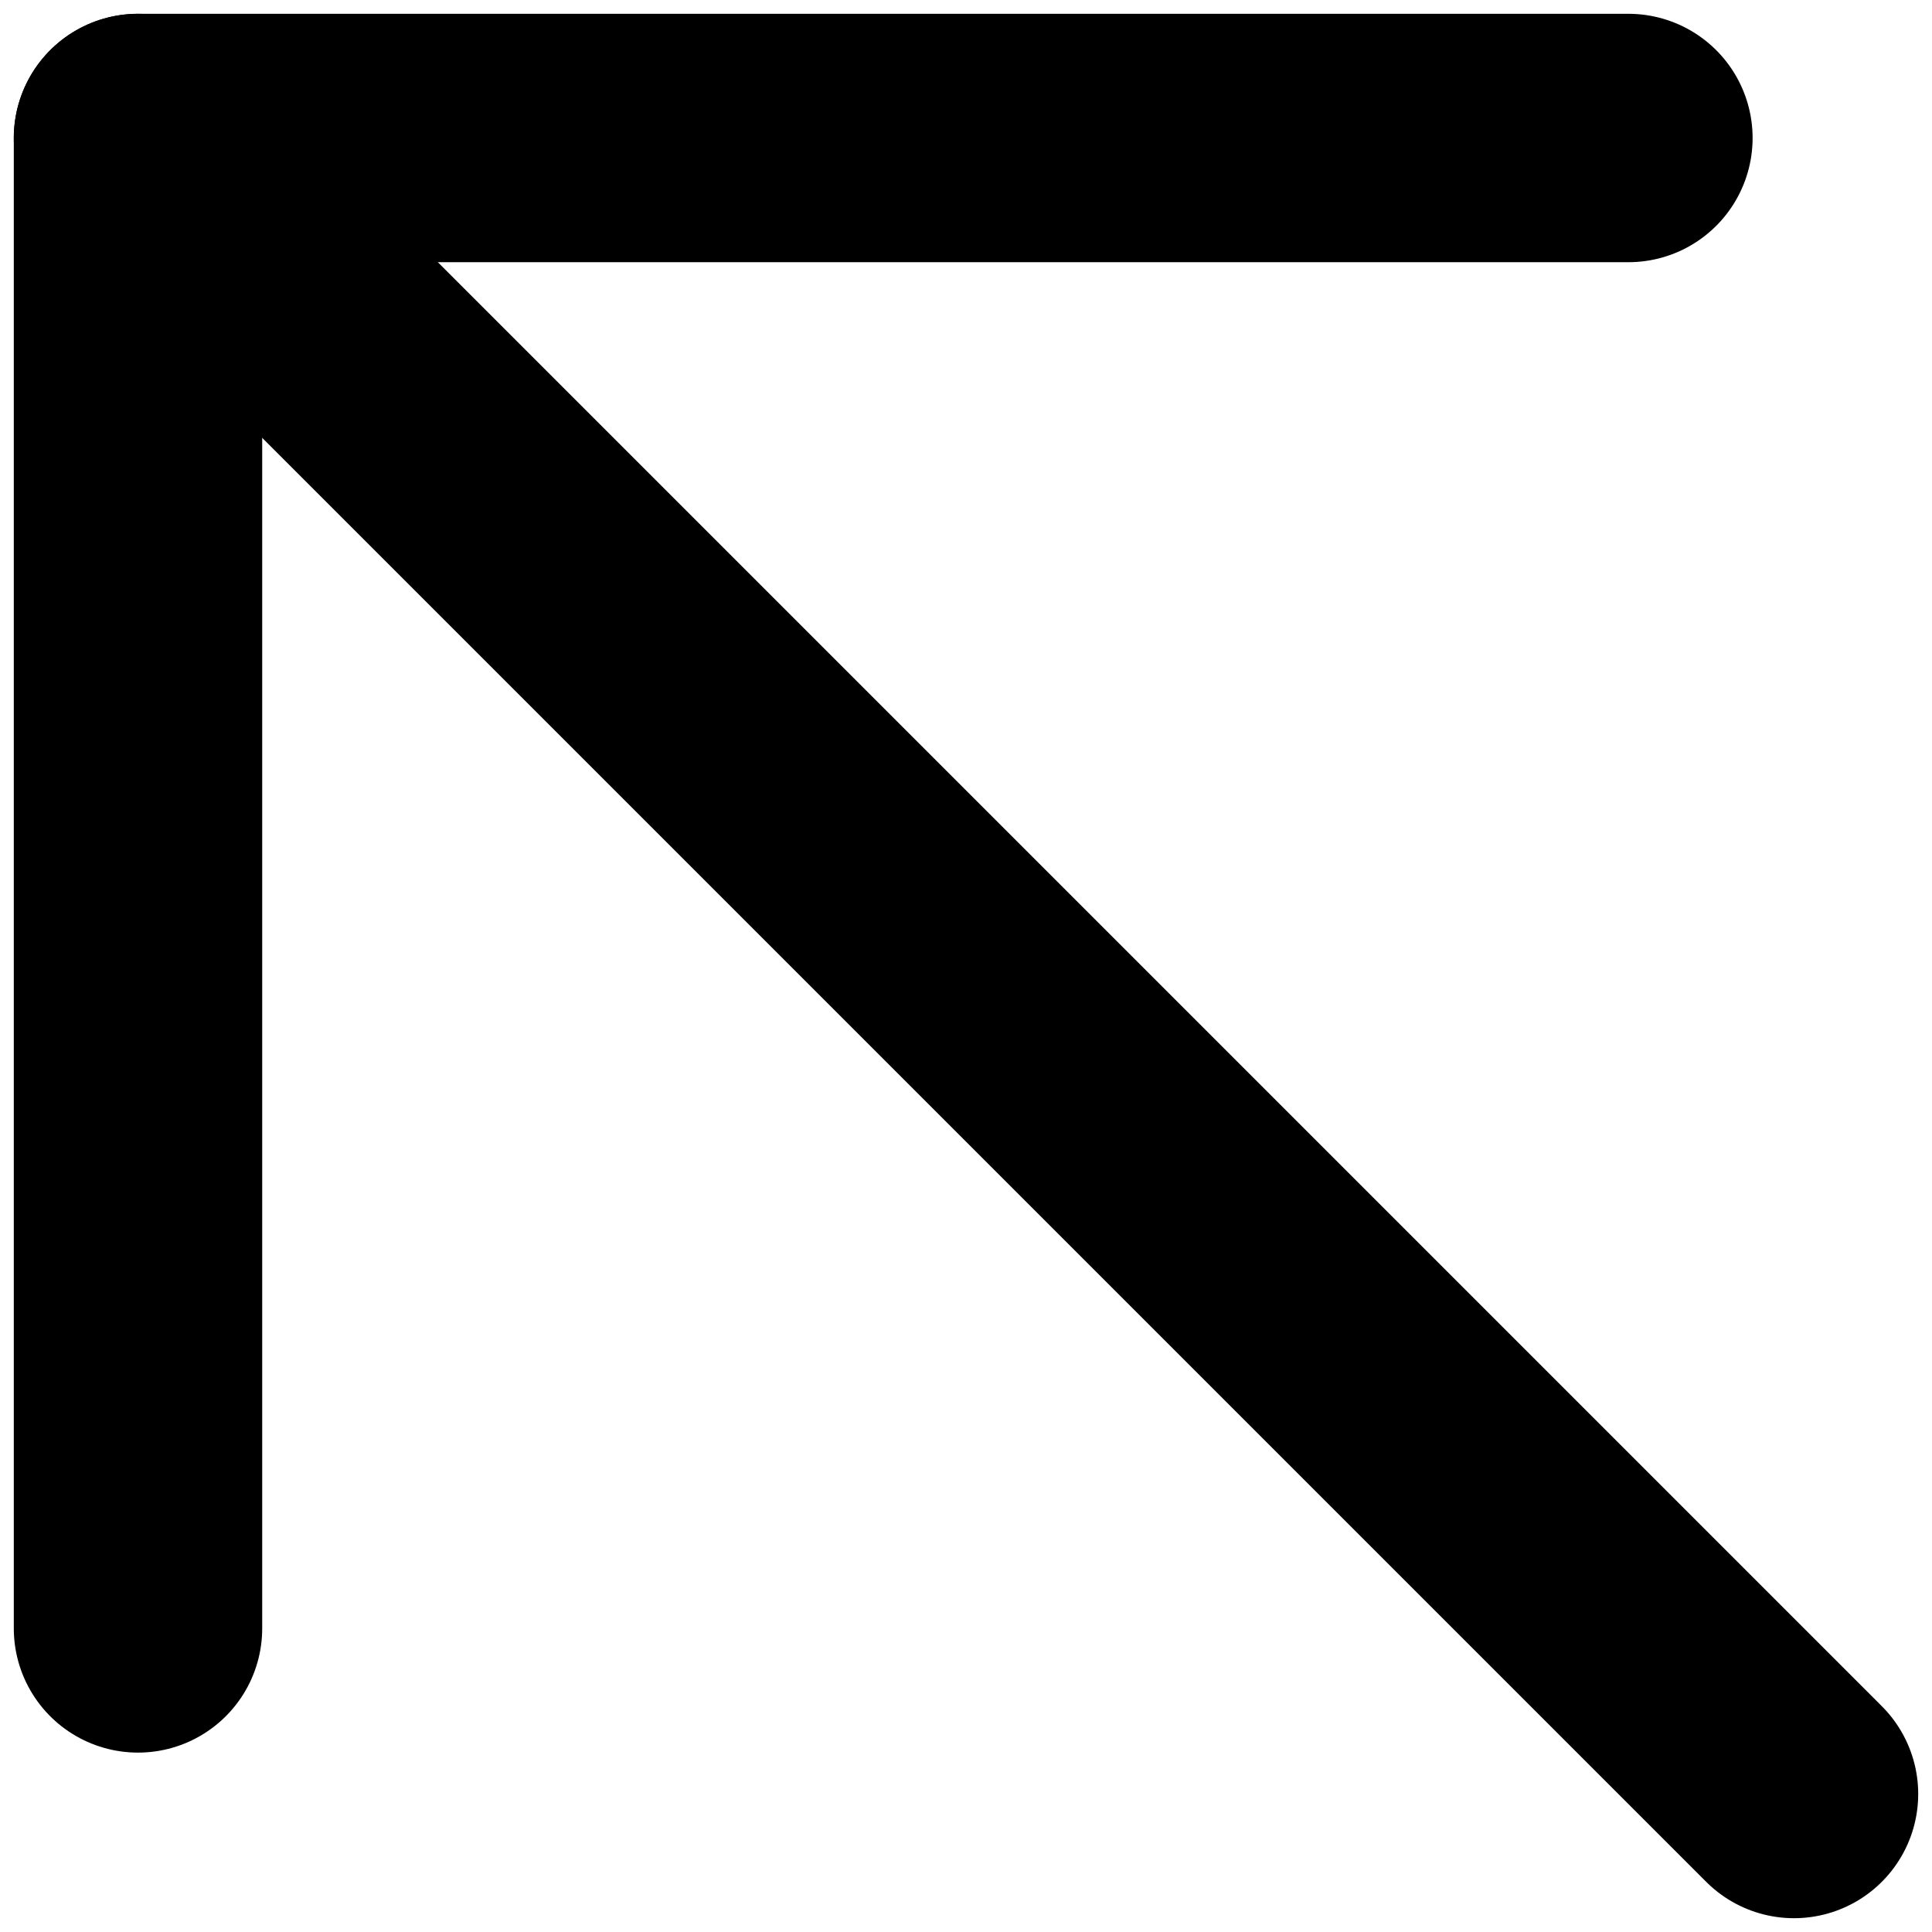 <svg width="14" height="14" viewBox="0 0 14 14" fill="none" xmlns="http://www.w3.org/2000/svg">
<path d="M1 1L13 13" stroke="black" stroke-width="1.8" stroke-linecap="round" stroke-linejoin="round"/>
<path d="M11.8 1H1V11.8" stroke="black" stroke-width="1.8" stroke-linecap="round" stroke-linejoin="round"/>
</svg>
